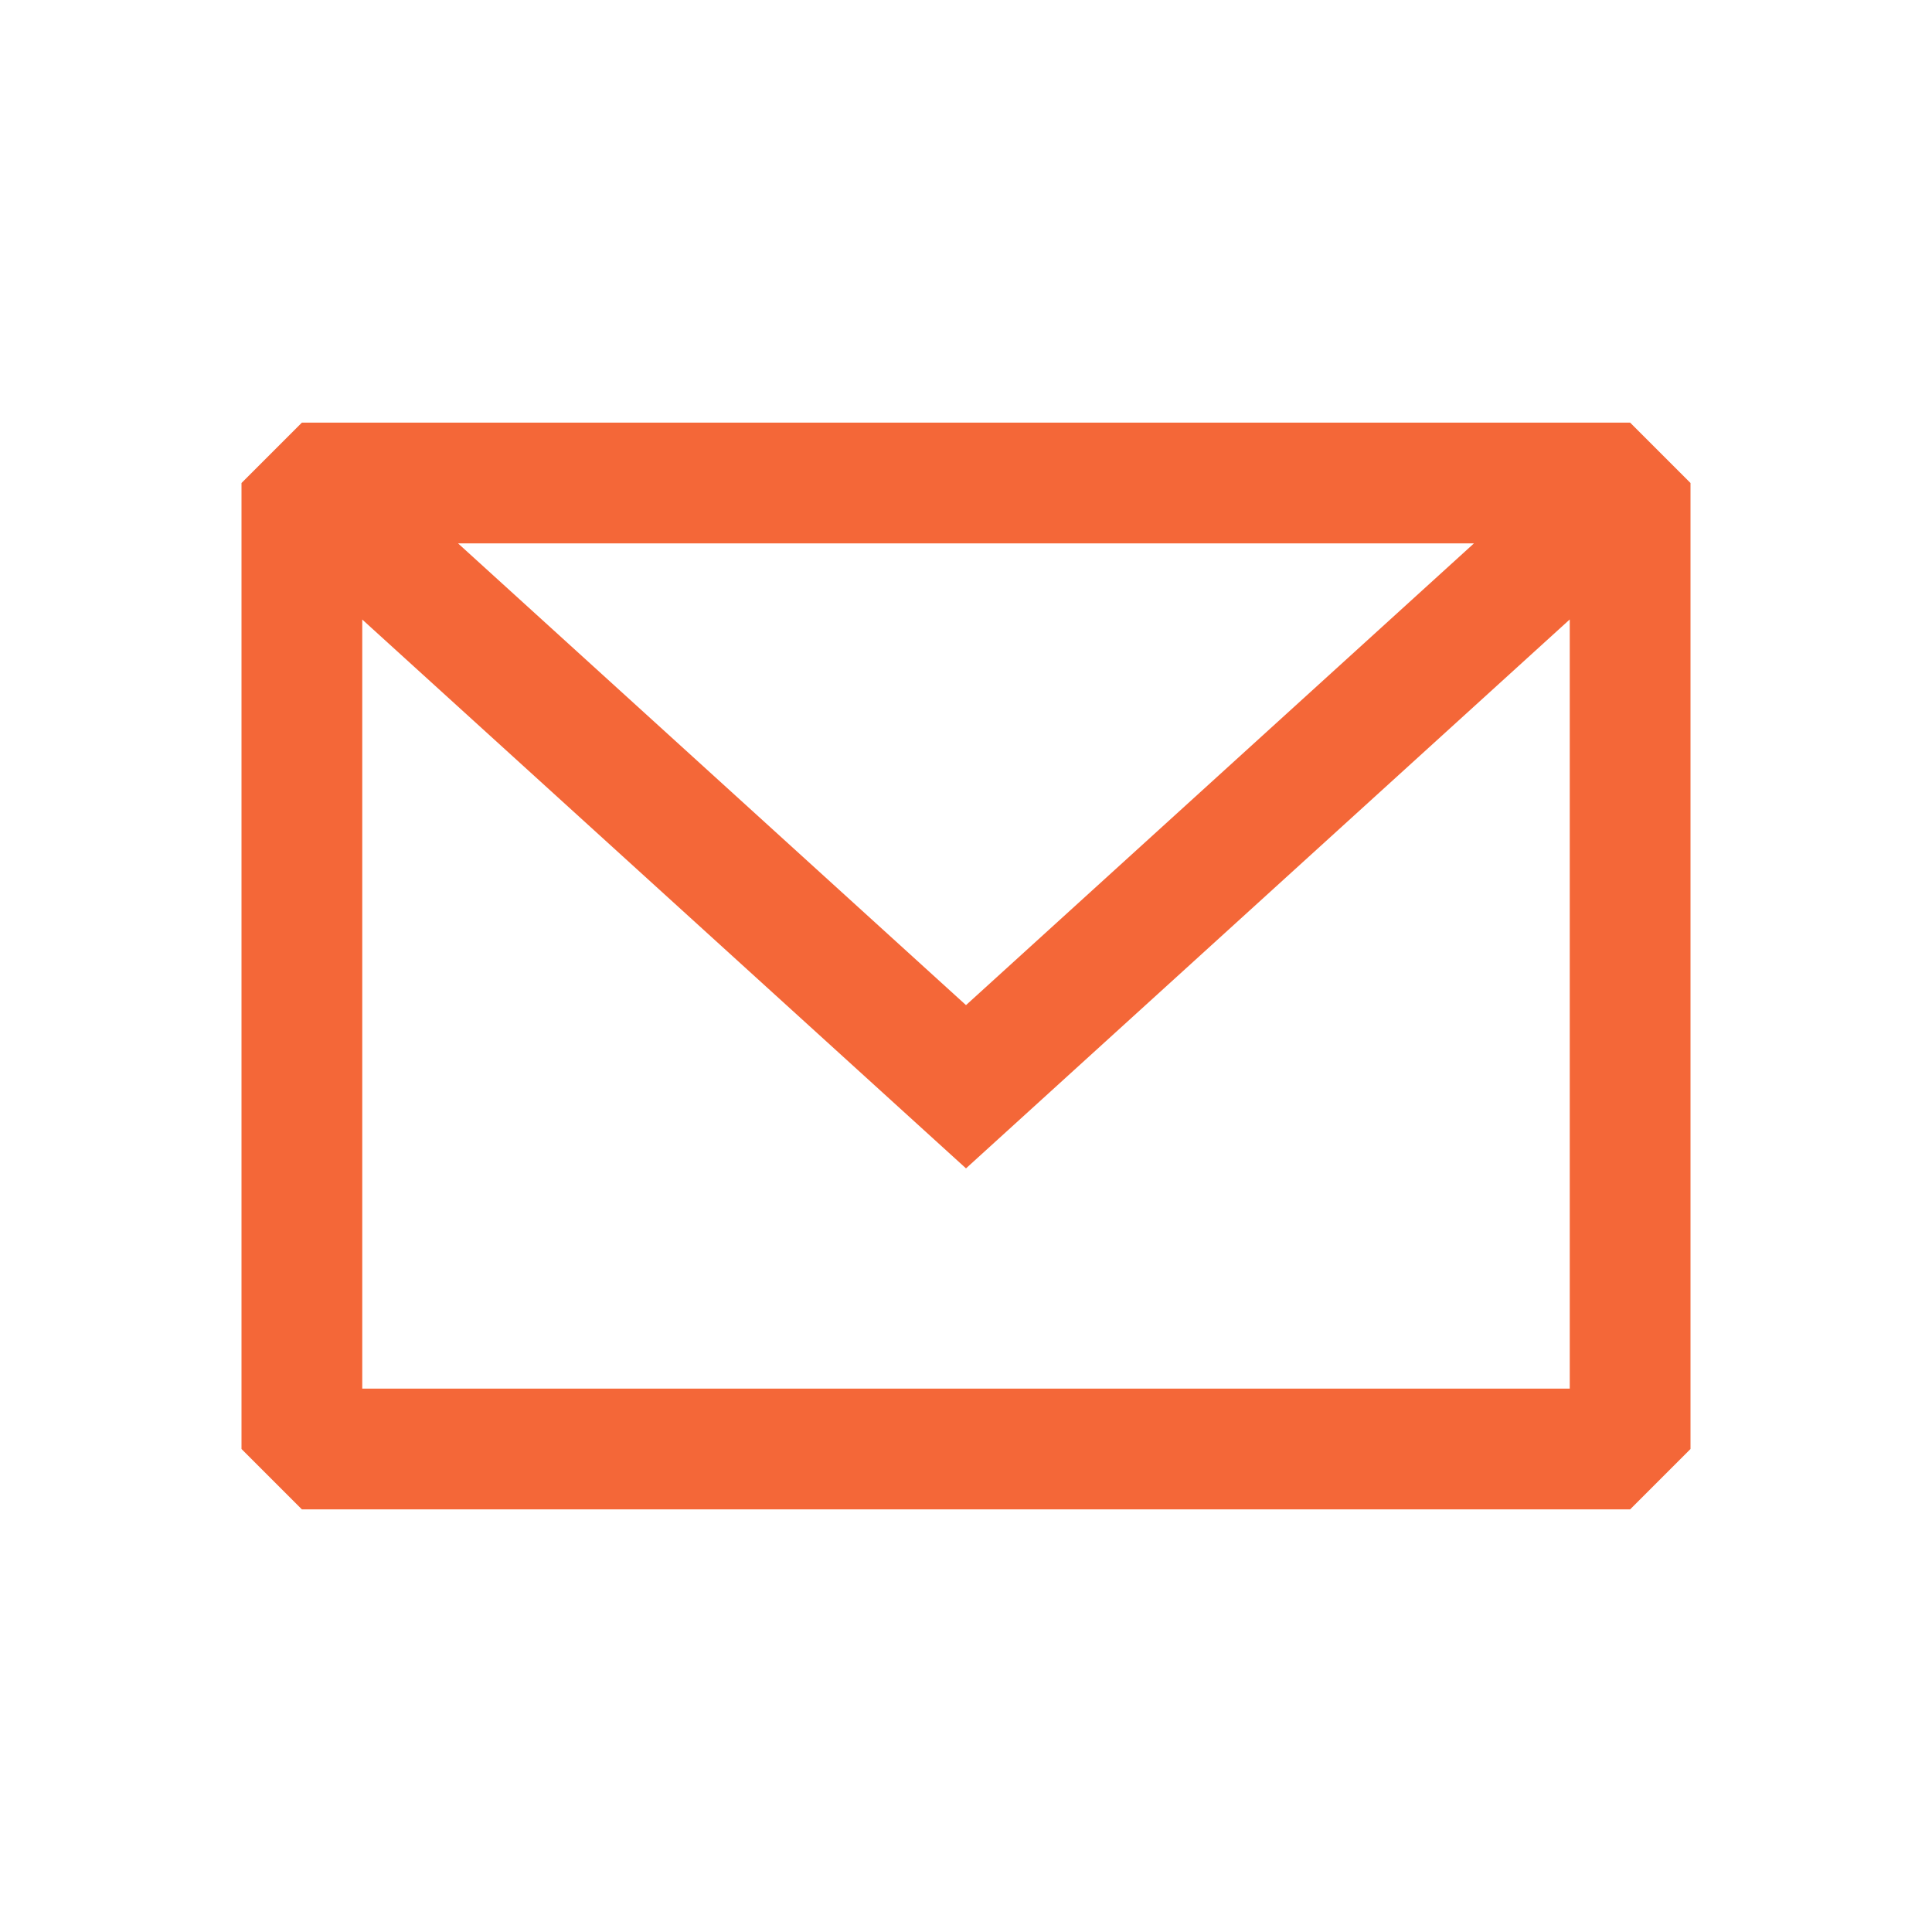 <svg xmlns="http://www.w3.org/2000/svg" fill="none" viewBox="0 0 24 24">
  <path fill="#F46738" fill-rule="evenodd" d="M3.75 5.25 3 6v12l.75.75h16.5L21 18V6l-.75-.75H3.75Zm.75 2.446v9.554h15V7.695L12 14.514 4.5 7.696Zm13.81-.946H5.69L12 12.486l6.31-5.736Z" clip-rule="evenodd"/>
</svg>